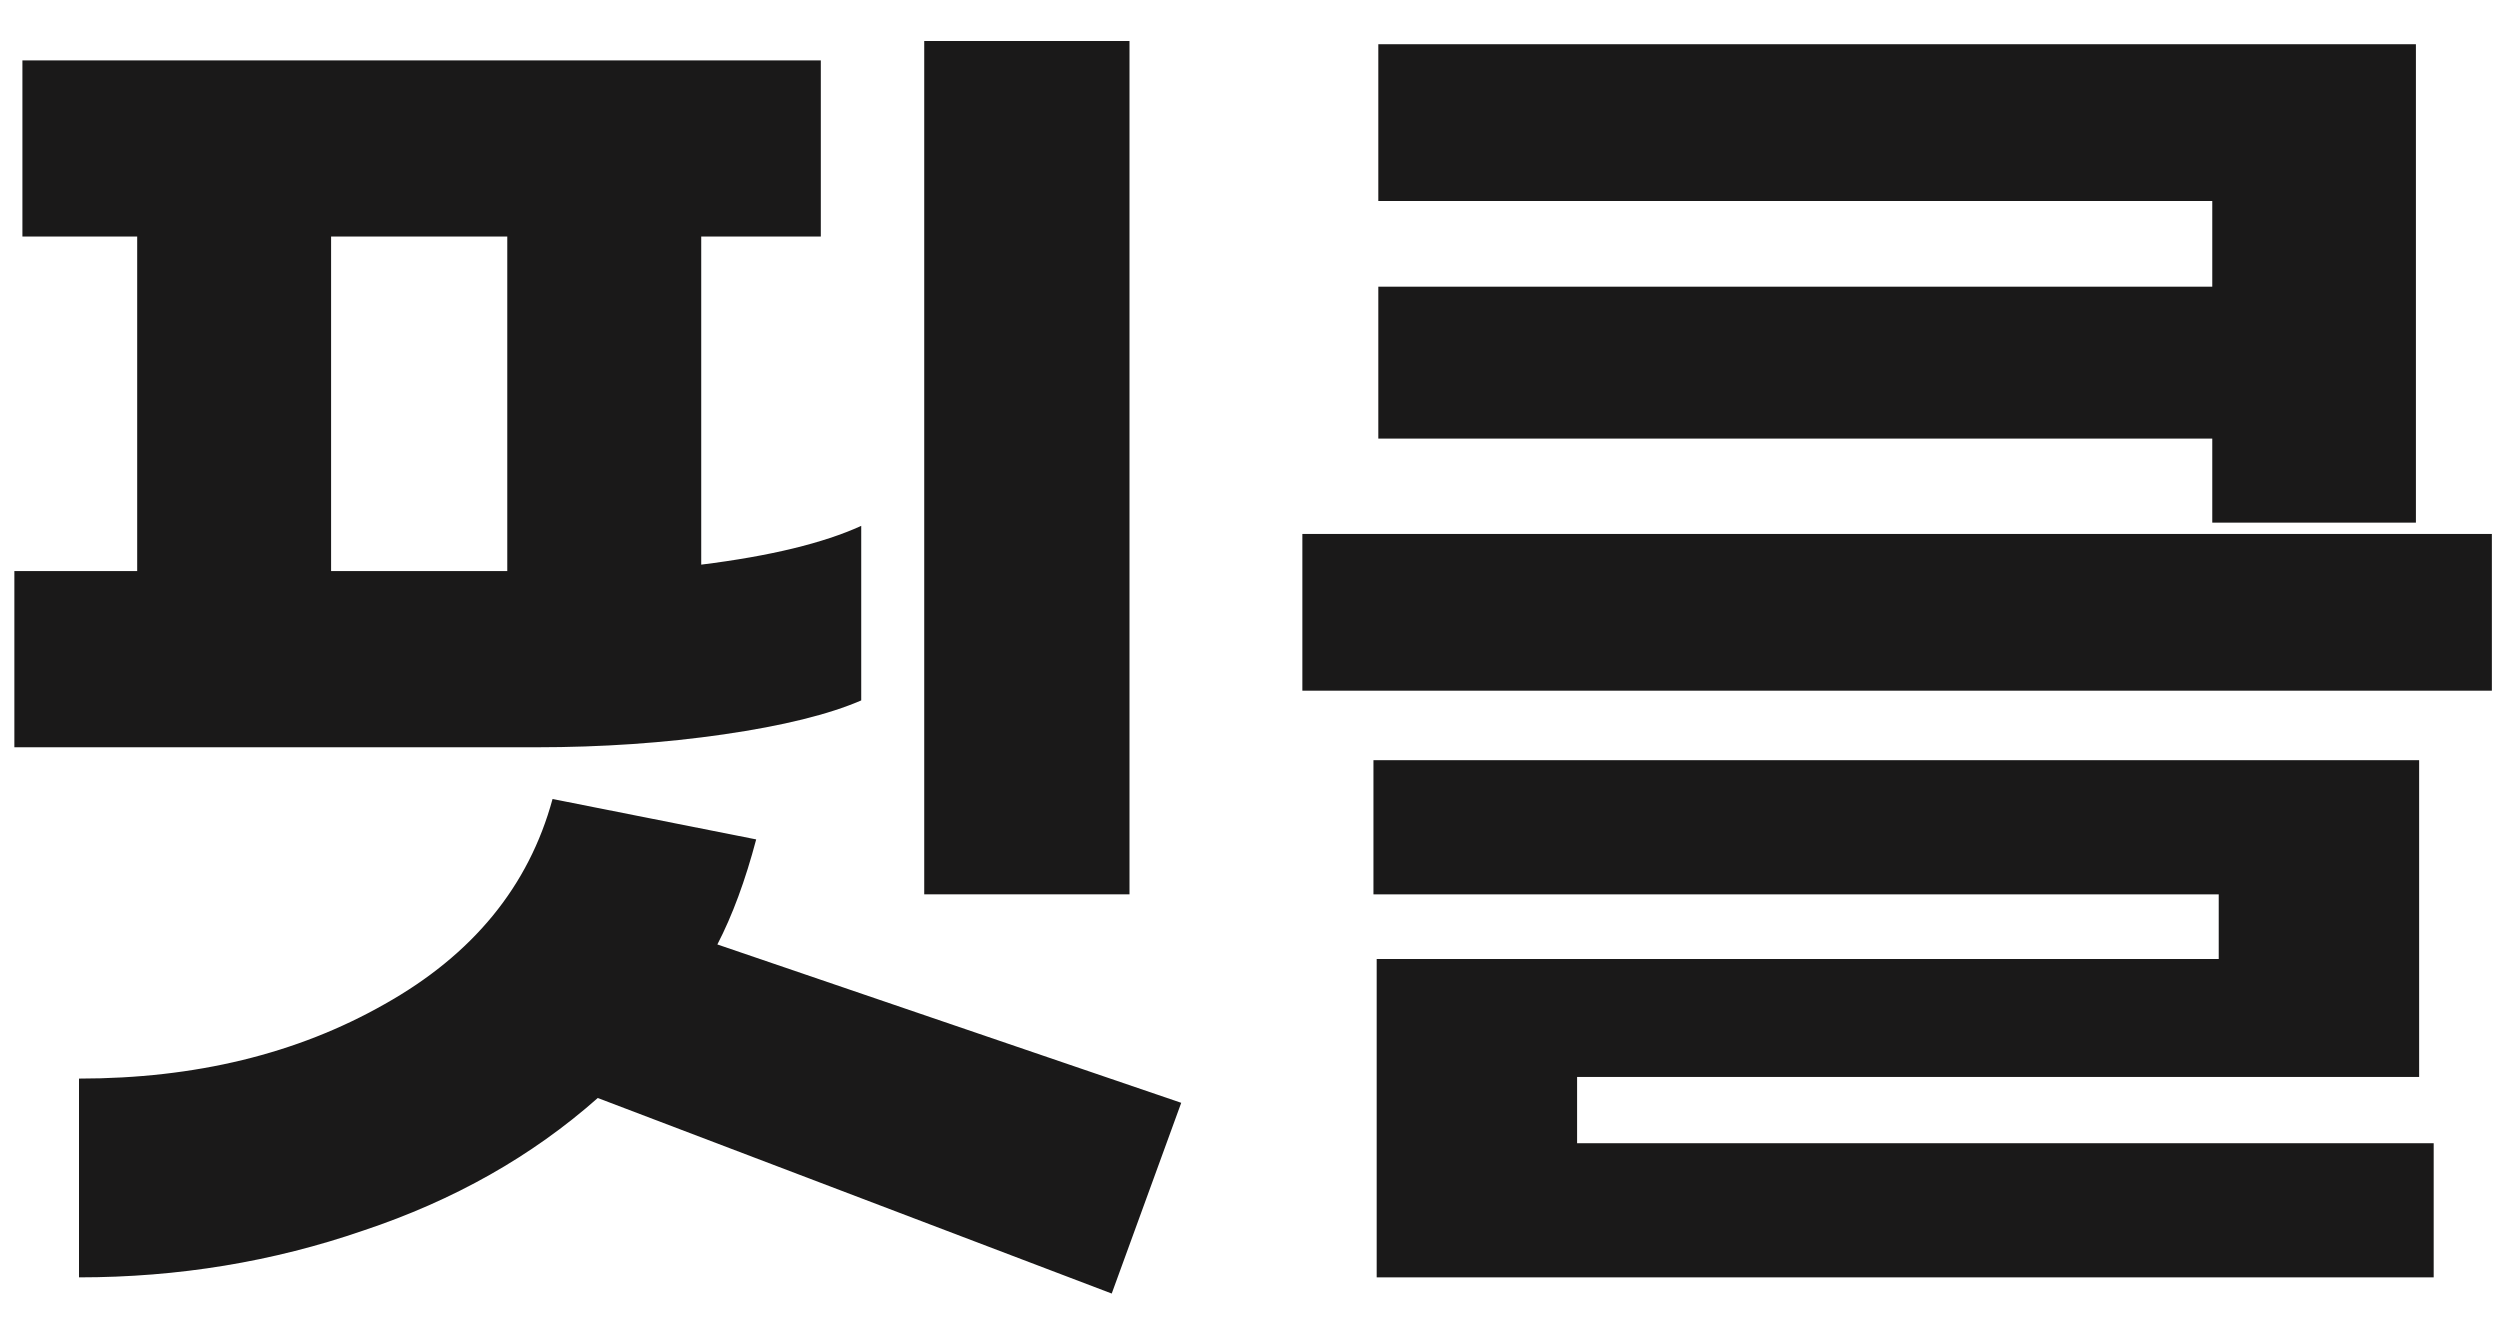 <svg width="55" height="29" viewBox="0 0 55 29" fill="none" xmlns="http://www.w3.org/2000/svg">
<path d="M30.323 9.649V6.307H48.67V4.422H30.323V0.973H53.15V11.498H48.67V9.649H30.323ZM54.821 15.195H28.652V11.747H54.821V15.195ZM53.541 25.151V28.102H30.287V21.098H48.812V19.676H30.216V16.724H53.221V23.693H34.696V25.151H53.541Z" fill="#1A1919"/>
<path d="M20.333 19.676V0.902H24.849V19.676H20.333ZM18.947 15.409C18.236 15.717 17.228 15.966 15.924 16.156C14.621 16.345 13.246 16.44 11.8 16.44H0.316V12.564H3.018V5.204H0.493V1.329H18.058V5.204H15.427V12.422C16.944 12.233 18.117 11.948 18.947 11.569V15.409ZM11.16 12.564V5.204H7.284V12.564H9.276H11.16ZM13.151 24.156C11.705 25.436 9.987 26.407 7.996 27.071C6.004 27.759 3.919 28.102 1.738 28.102V23.729C4.298 23.729 6.538 23.184 8.458 22.093C10.402 21.003 11.634 19.498 12.156 17.578L16.636 18.467C16.398 19.367 16.114 20.138 15.782 20.778L25.987 24.262L24.458 28.458L13.151 24.156Z" fill="#1A1919"/>
</svg>
